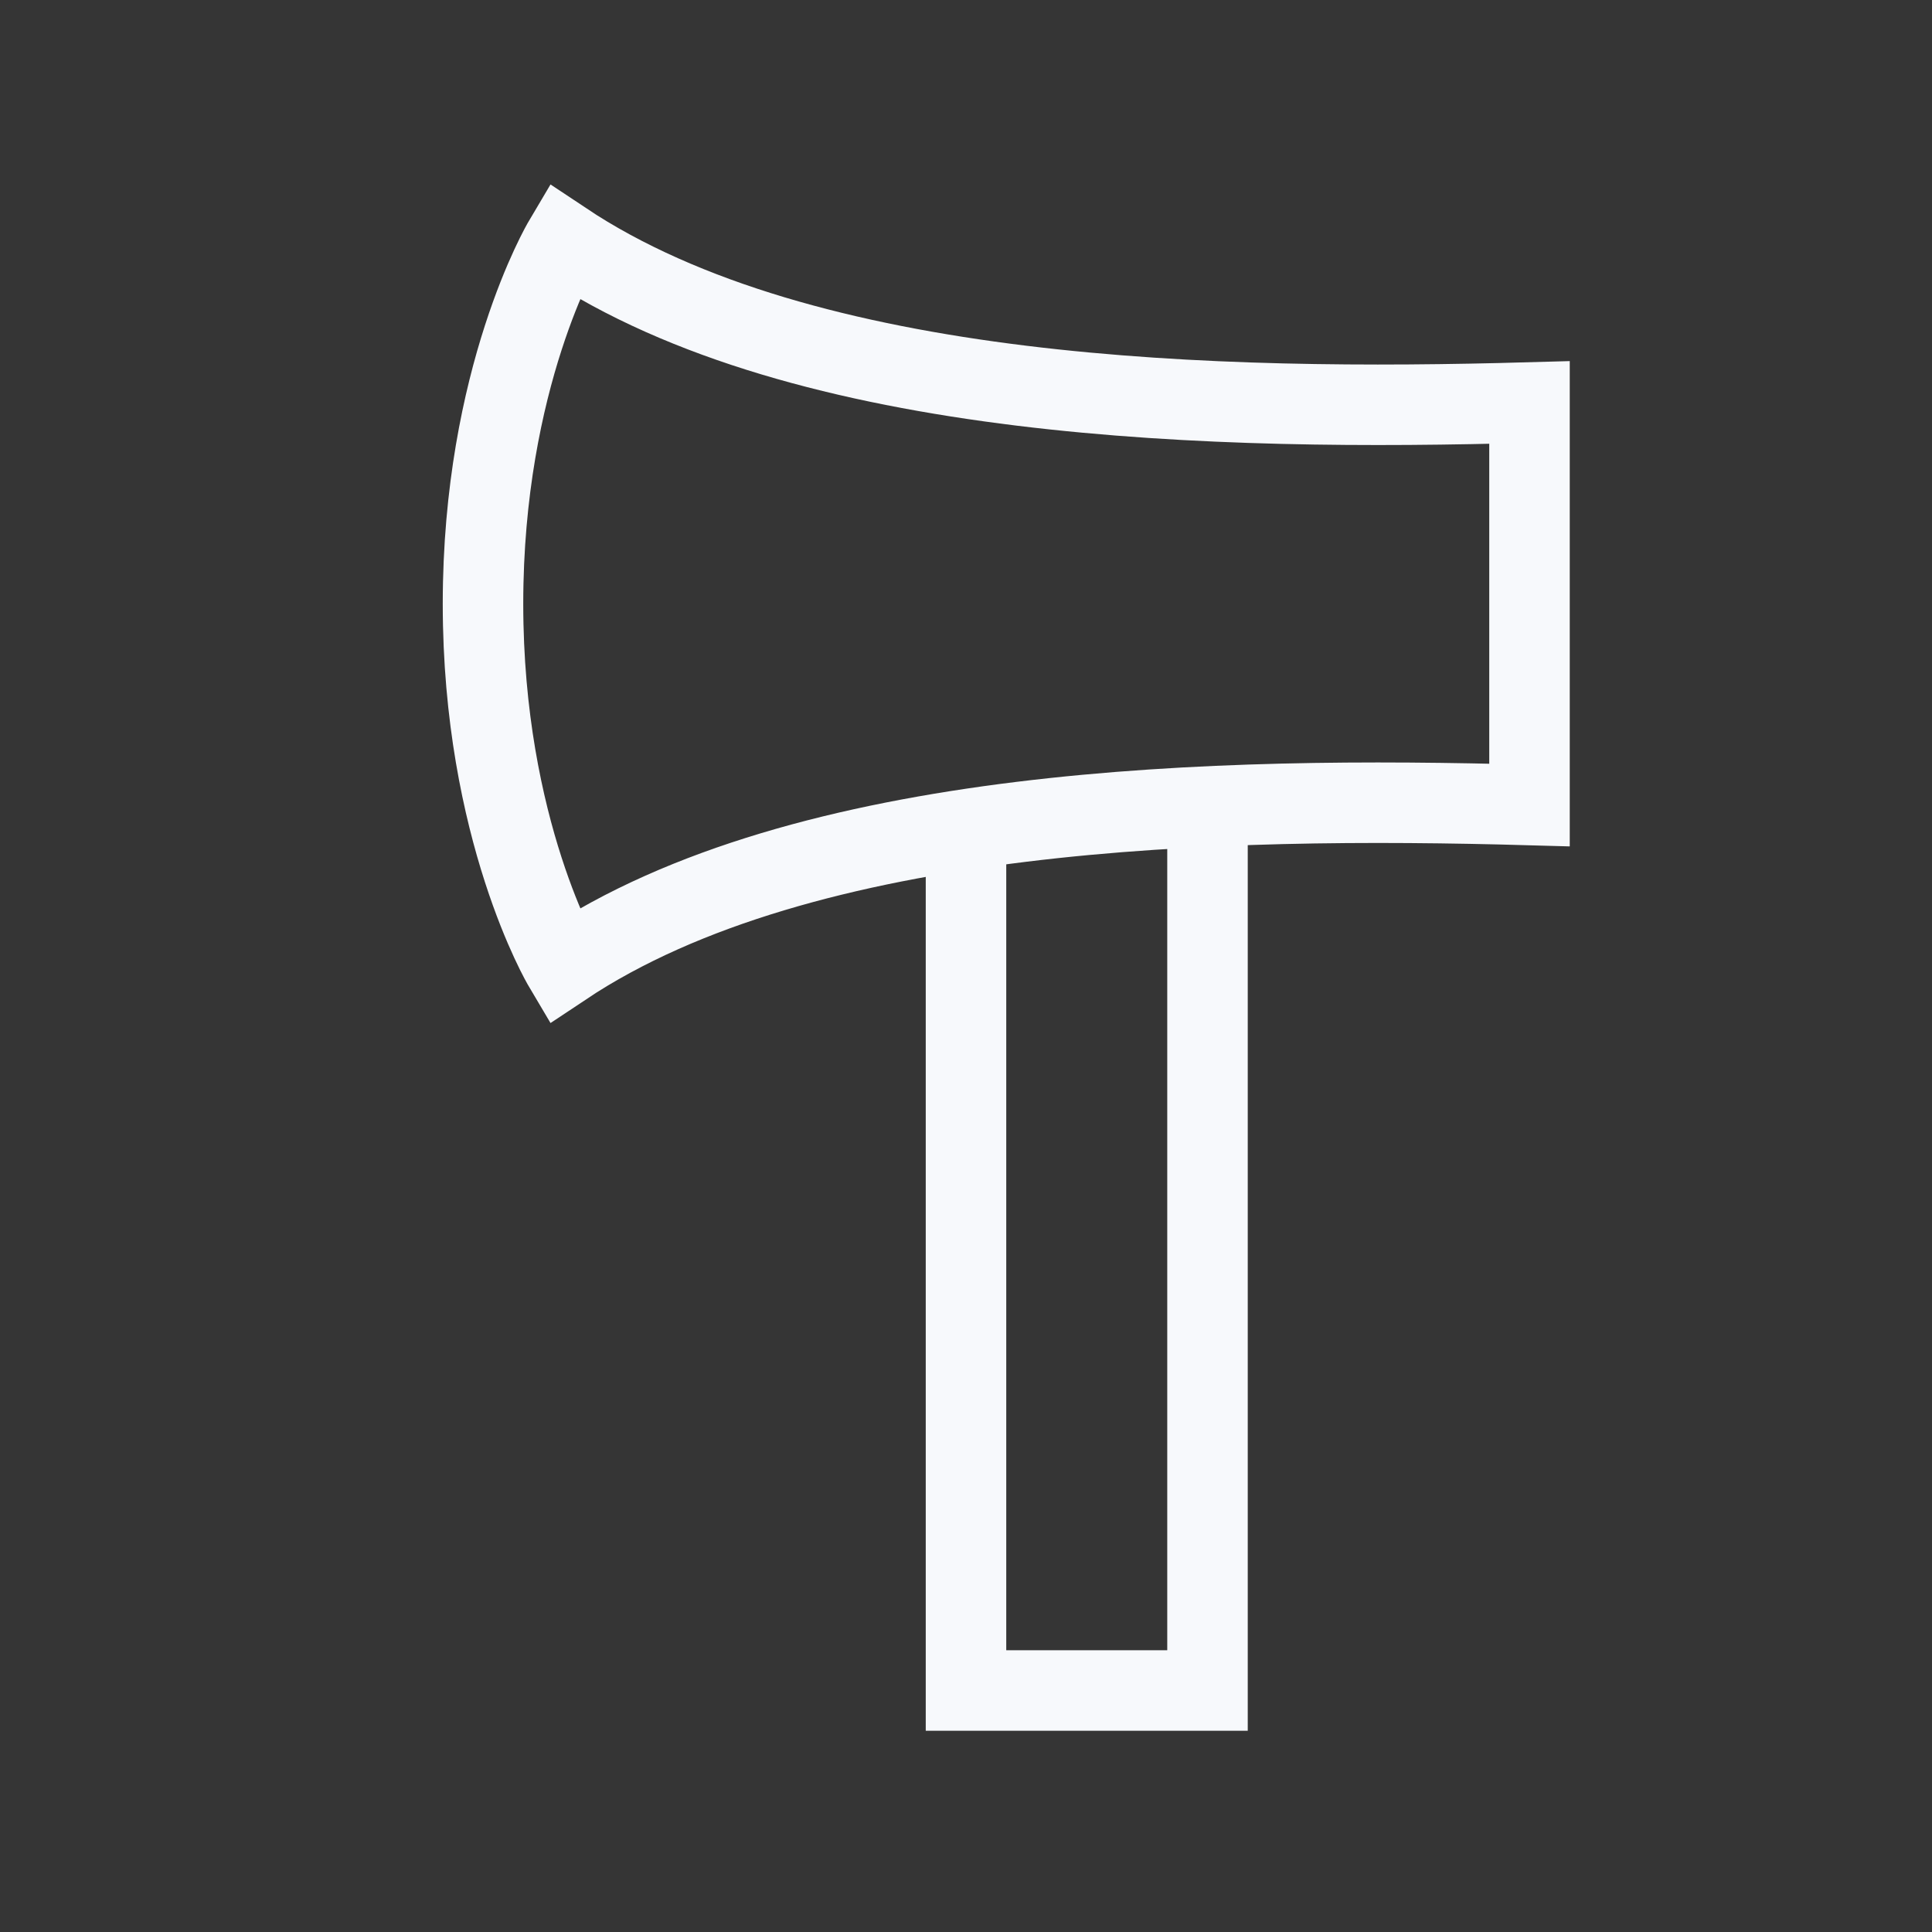 <svg xmlns="http://www.w3.org/2000/svg" width="24" height="24" fill="none"><rect width="100%" height="100%" fill="#333333" stroke="none"/><path fill="#fff" fill-opacity=".01" d="M24 0v24H0V0z"/><path stroke="#F7F9FC" d="M15 10v11h-3V10M7 3S6 4.688 6 7.5C6 10.313 7 12 7 12c3-2 8.156-2.108 12-2V5c-3.844.108-9 0-12-2Z"/></svg>